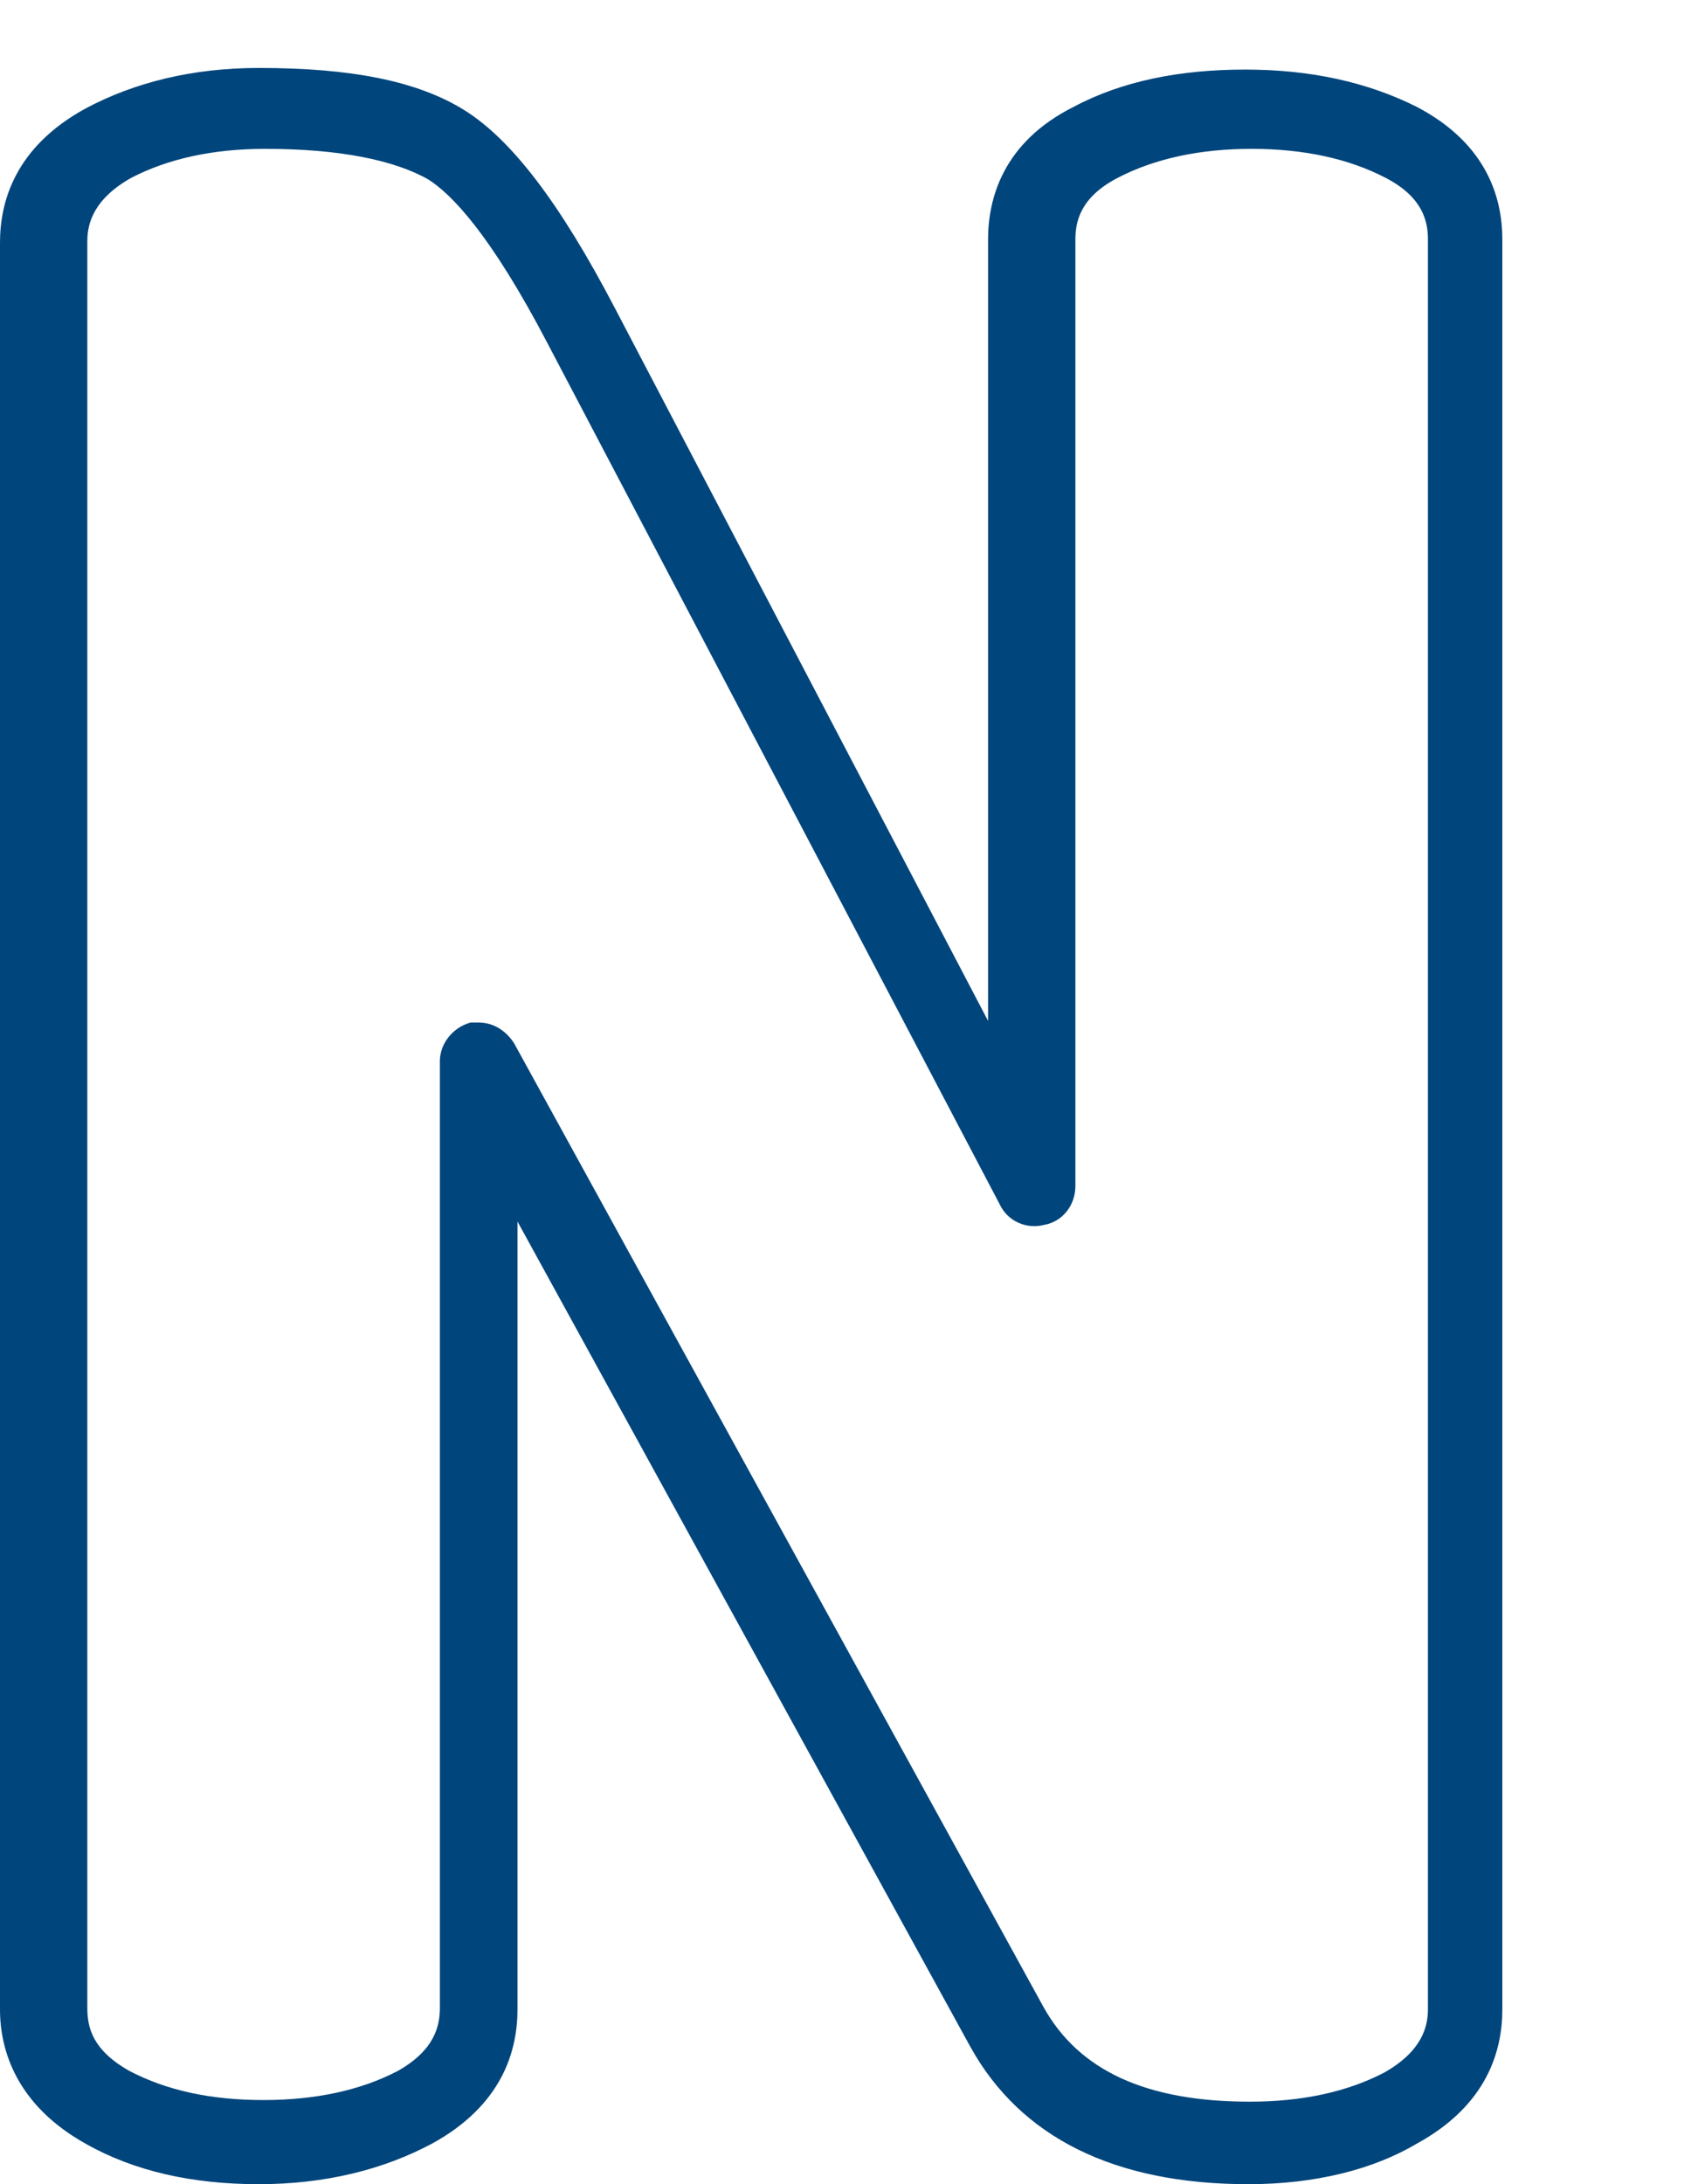 <?xml version="1.0" encoding="UTF-8" standalone="no"?>
<!-- Generator: Adobe Illustrator 18.0.0, SVG Export Plug-In . SVG Version: 6.00 Build 0)  -->

<svg
   xmlns:dc="http://purl.org/dc/elements/1.1/"
   xmlns:cc="http://creativecommons.org/ns#"
   xmlns:rdf="http://www.w3.org/1999/02/22-rdf-syntax-ns#"
   xmlns:svg="http://www.w3.org/2000/svg"
   xmlns="http://www.w3.org/2000/svg"
   xmlns:sodipodi="http://sodipodi.sourceforge.net/DTD/sodipodi-0.dtd"
   xmlns:inkscape="http://www.inkscape.org/namespaces/inkscape"
   version="1.1"
   id="abc"
   x="0px"
   y="0px"
   width="105"
   height="135"
   viewBox="0 0 105 135"
   enable-background="new 0 0 255 255"
   xml:space="preserve"
   sodipodi:docname="N.svg"
   inkscape:version="0.92.3 (2405546, 2018-03-11)"><defs
   id="defs8829" /><sodipodi:namedview
   pagecolor="#ffffff"
   bordercolor="#666666"
   borderopacity="1"
   objecttolerance="10"
   gridtolerance="10"
   guidetolerance="10"
   inkscape:pageopacity="0"
   inkscape:pageshadow="2"
   inkscape:window-width="681"
   inkscape:window-height="480"
   id="namedview8827"
   showgrid="false"
   inkscape:zoom="0.9254902"
   inkscape:cx="125.53347"
   inkscape:cy="129.95816"
   inkscape:window-x="0"
   inkscape:window-y="0"
   inkscape:window-maximized="0"
   inkscape:current-layer="abc" />
<path
   d="m 77.2,135 c -8.3,0 -14.1,-2.9 -17.2,-8.5 l -28,-51 v 48.7 c 0,2.5 -0.9,5.9 -5.3,8.3 -3,1.6 -6.6,2.5 -10.7,2.5 -4.1,0 -7.7,-0.8 -10.7,-2.5 C 1,130.1 0,126.7 0,124.2 V 15 C 0,12.5 0.9,9.1 5.3,6.7 8.3,5.1 11.9,4.2 16,4.2 21.7,4.2 25.8,5 28.7,6.8 31.6,8.6 34.6,12.5 38,19 L 61.1,63.1 V 14.8 c 0,-2.5 0.9,-6 5.3,-8.2 C 69.4,5 73,4.3 77,4.3 c 4.1,0 7.6,0.8 10.6,2.3 4.4,2.3 5.3,5.7 5.3,8.2 v 109.4 c 0,2.5 -0.9,5.9 -5.3,8.3 -2.7,1.6 -6.3,2.5 -10.4,2.5 z M 29.6,63.2 c 0.9,0 1.7,0.5 2.2,1.3 L 64.5,124 c 2.2,4 6.4,5.9 12.8,5.9 3.2,0 6,-0.6 8.3,-1.8 2.3,-1.3 2.7,-2.8 2.7,-3.9 V 14.8 C 88.3,13.7 88,12.2 85.7,11 83.4,9.8 80.6,9.2 77.4,9.2 c -3.2,0 -6,0.6 -8.3,1.8 -2.3,1.2 -2.6,2.7 -2.6,3.8 v 58.5 c 0,1.2 -0.8,2.2 -1.9,2.4 -1.1,0.3 -2.3,-0.2 -2.8,-1.3 L 33.9,21.3 C 30.3,14.4 27.9,12 26.5,11.1 24.4,9.9 21,9.2 16.4,9.2 c -3.2,0 -6,0.6 -8.3,1.8 -2.3,1.3 -2.7,2.8 -2.7,3.9 v 109.2 c 0,1.2 0.3,2.6 2.6,3.9 2.3,1.2 5,1.8 8.3,1.8 3.2,0 6,-0.6 8.3,-1.8 2.3,-1.3 2.6,-2.8 2.6,-3.9 V 65.6 c 0,-1.1 0.8,-2.1 1.9,-2.4 0.1,0 0.3,0 0.5,0 z"
   id="path8810"
   inkscape:connector-curvature="0"
   style="fill:#00457c" />






<path
   d="m 31.8,78.4 v 0 c 0,-1.3 -0.9,-2.4 -2.2,-2.6 V 81 c 1.2,-0.2 2.2,-1.3 2.2,-2.6 z"
   id="path8824"
   inkscape:connector-curvature="0"
   style="fill:#00457c" />
</svg>